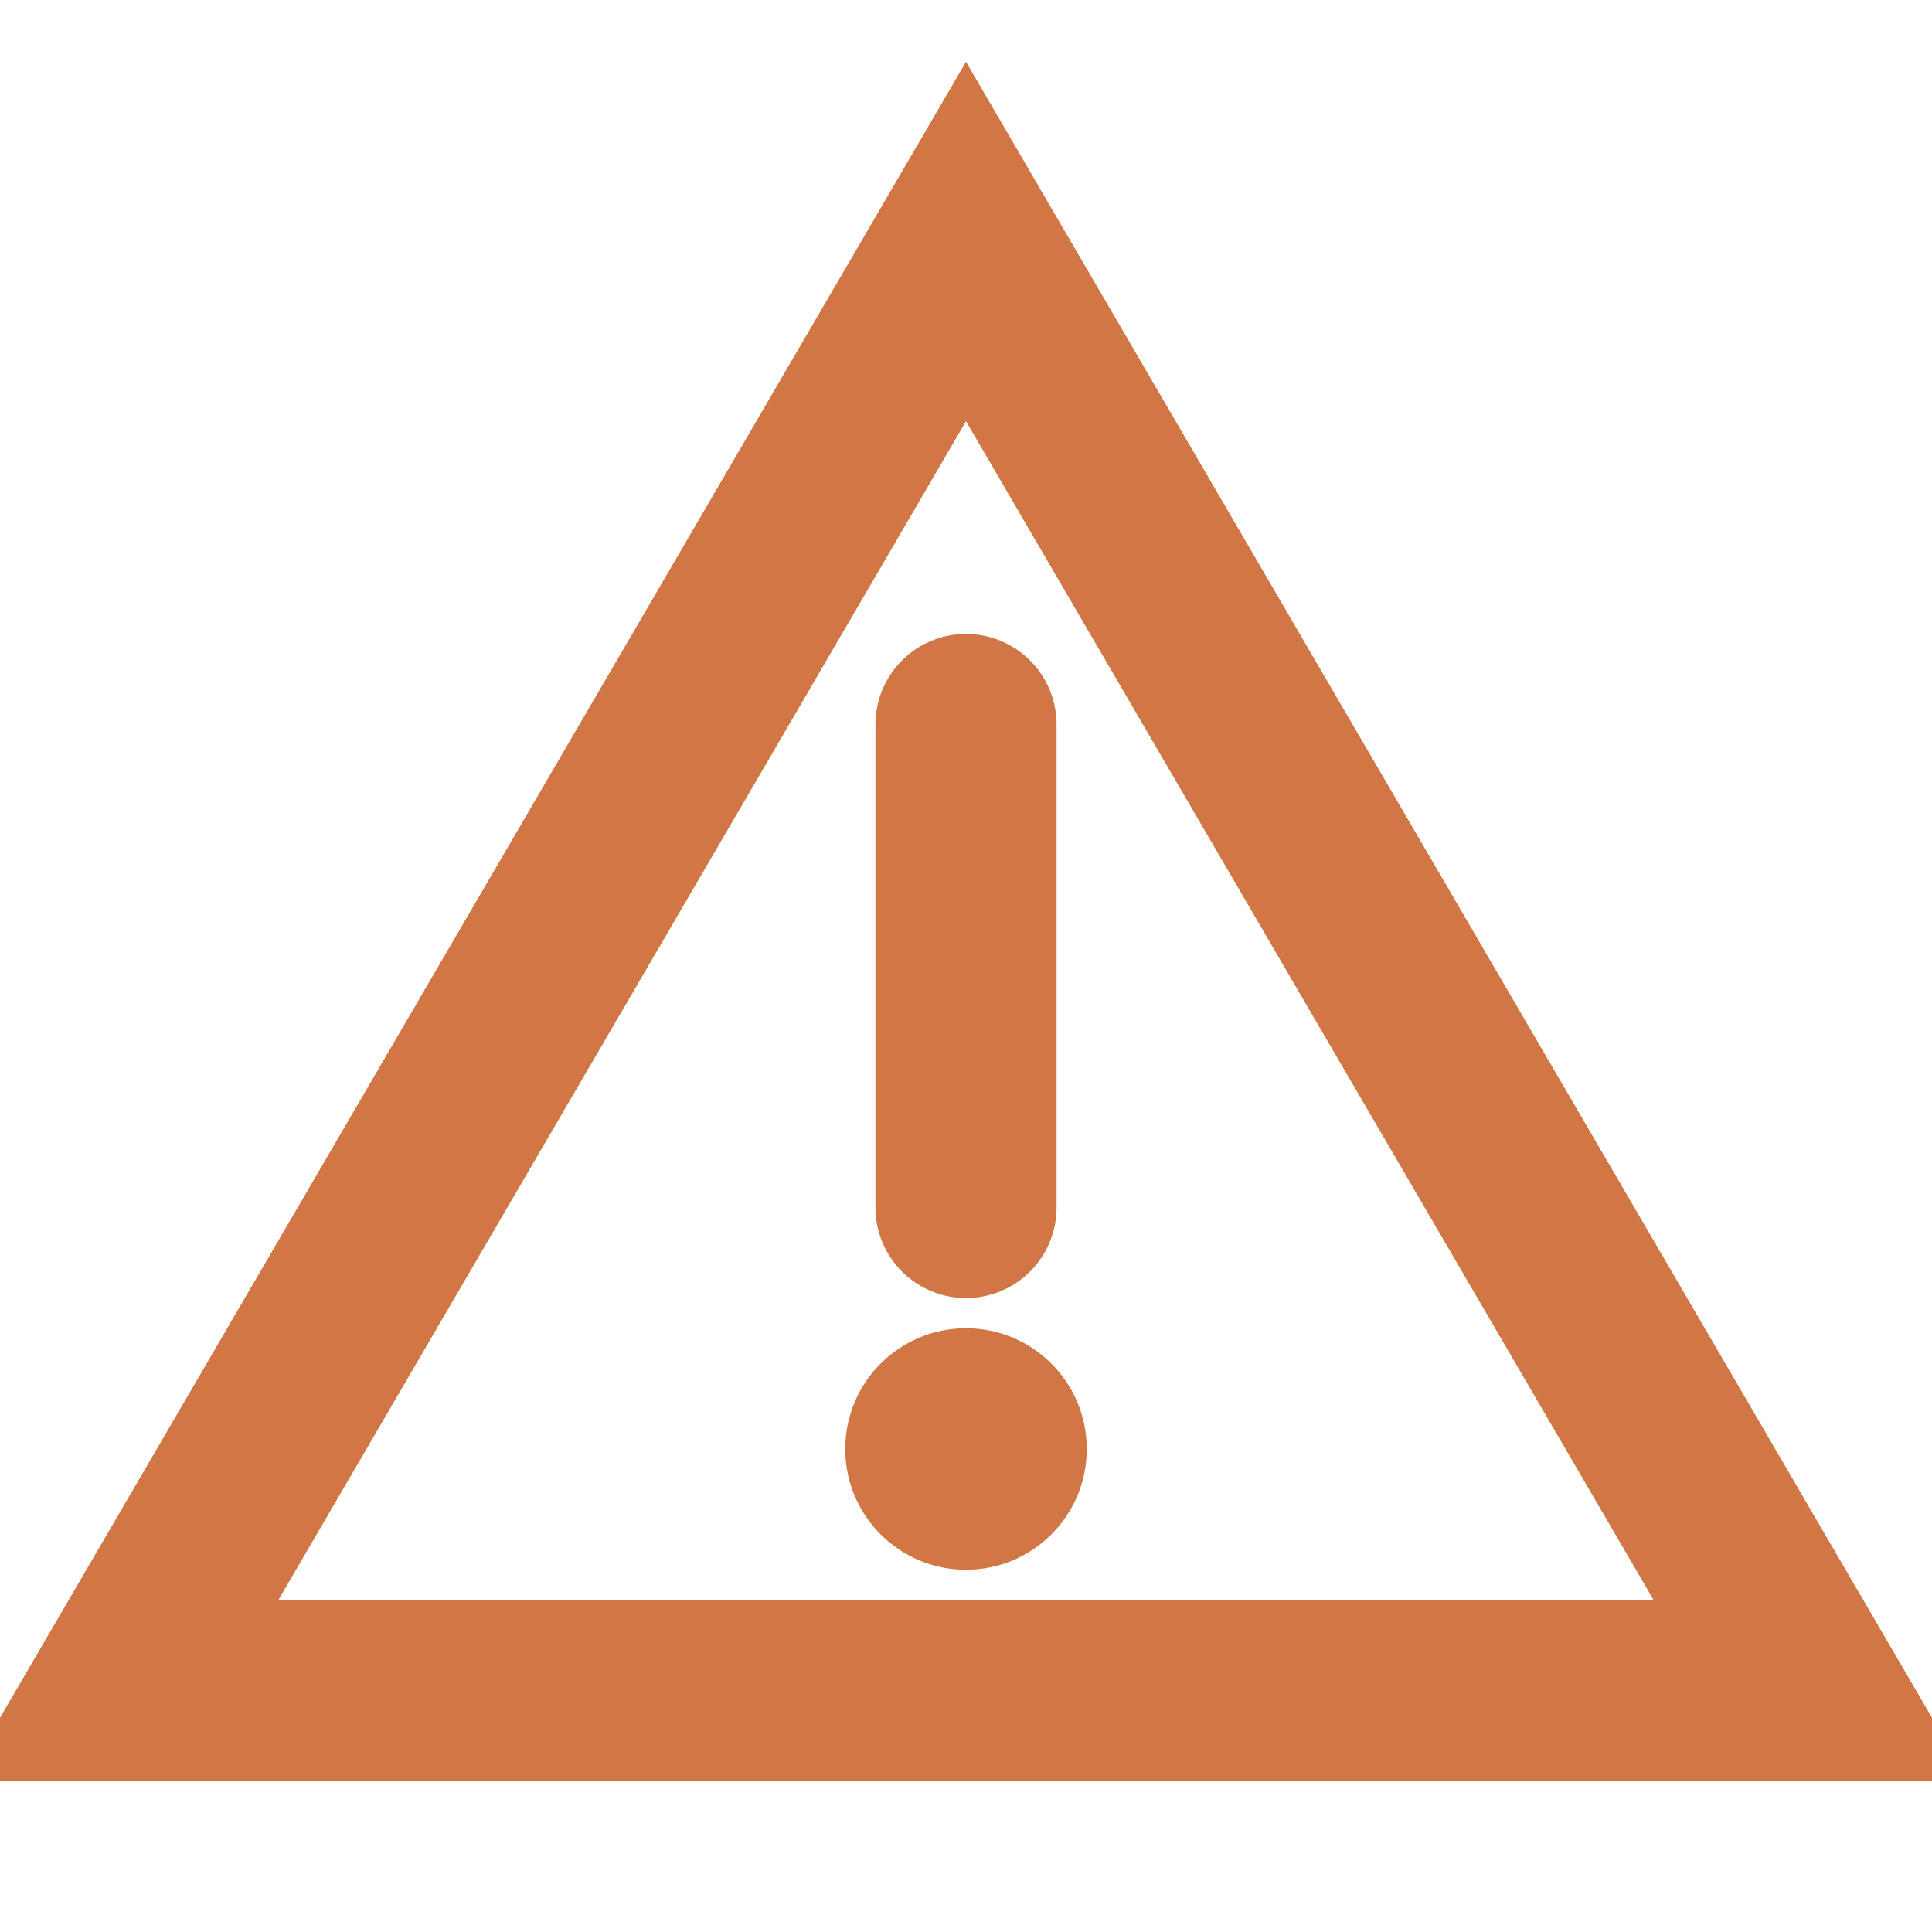 <svg xmlns="http://www.w3.org/2000/svg" viewBox="0 0 16 16"><polygon points="8,2 15,14 1,14" stroke="#D17645" stroke-width="1.5" fill="none"/><line x1="8" y1="6" x2="8" y2="10" stroke="#D17645" stroke-width="1.5" stroke-linecap="round"/><circle cx="8" cy="12" r="1" fill="#D17645"/></svg>
